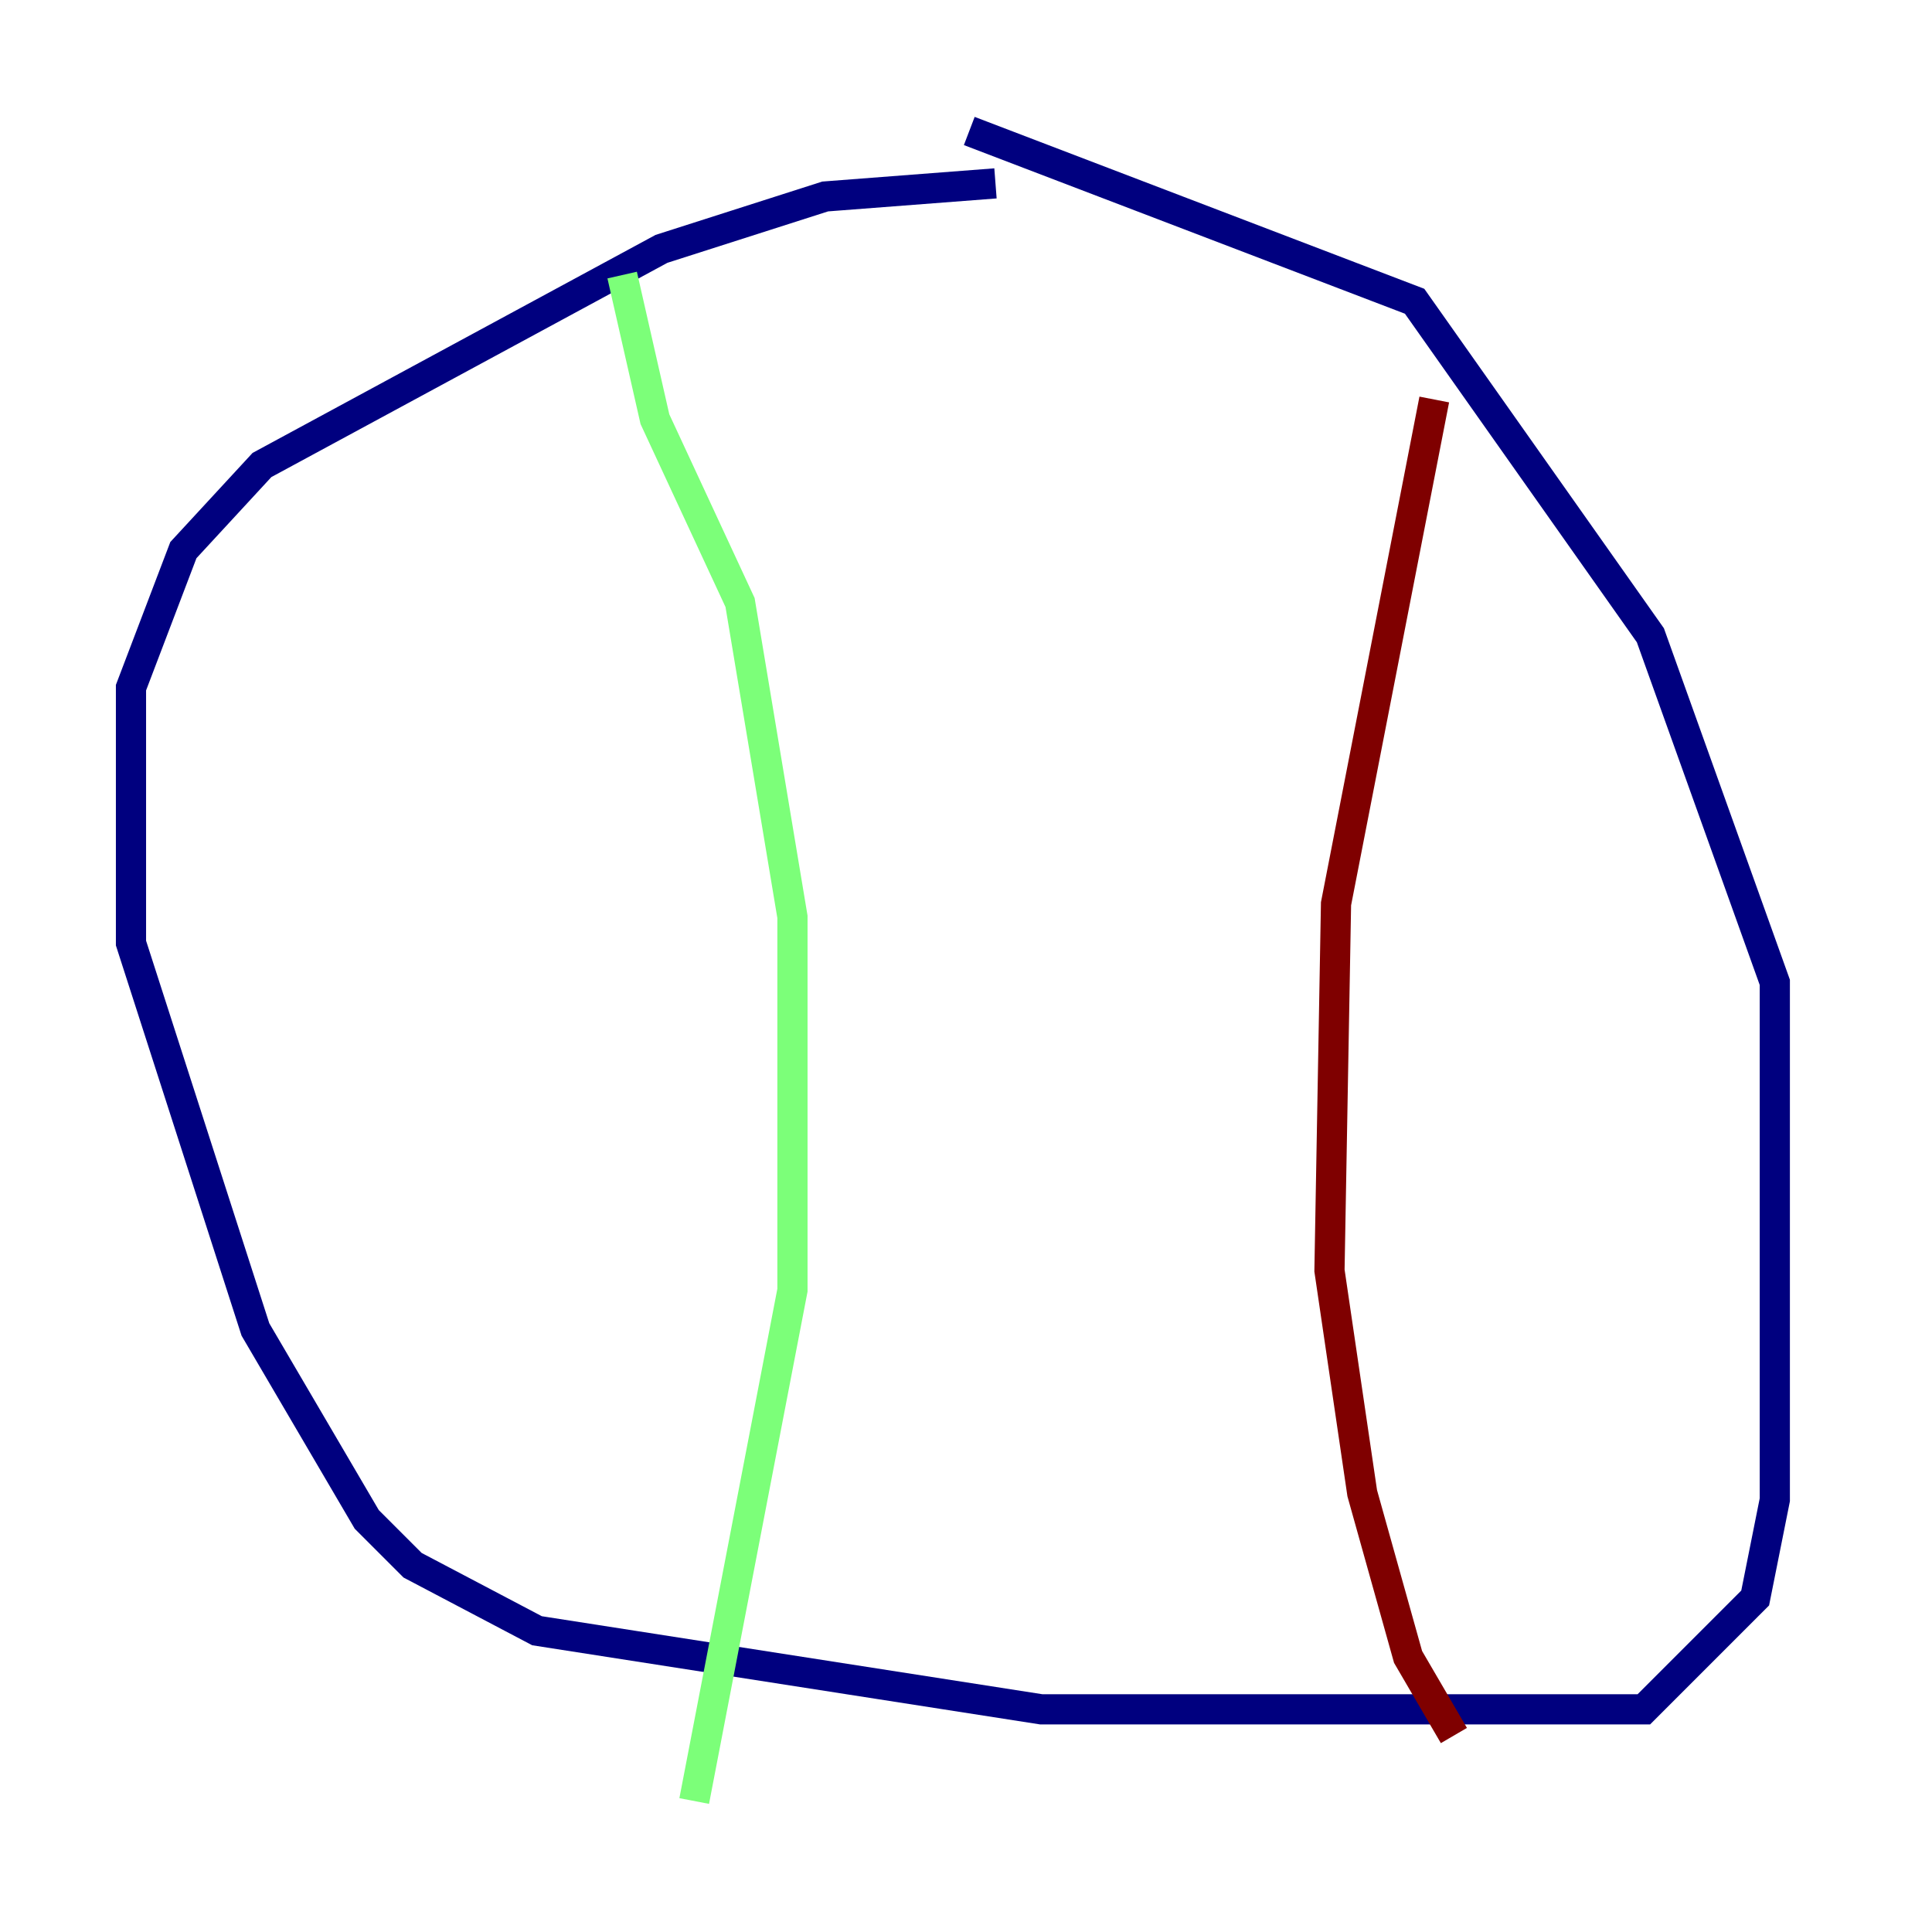 <?xml version="1.0" encoding="utf-8" ?>
<svg baseProfile="tiny" height="128" version="1.2" viewBox="0,0,128,128" width="128" xmlns="http://www.w3.org/2000/svg" xmlns:ev="http://www.w3.org/2001/xml-events" xmlns:xlink="http://www.w3.org/1999/xlink"><defs /><polyline fill="none" points="65.953,12.149 54.671,13.017 43.824,16.488 17.356,30.807 12.149,36.447 8.678,45.559 8.678,62.481 16.922,88.081 24.298,100.664 27.336,103.702 35.58,108.041 68.99,113.248 108.909,113.248 116.285,105.871 117.586,99.363 117.586,65.085 109.342,42.088 93.722,19.959 64.217,8.678" stroke="#00007f" stroke-width="2" /><polyline fill="none" points="41.22,18.224 43.39,27.77 49.031,39.919 52.502,60.746 52.502,85.478 45.993,119.322" stroke="#7cff79" stroke-width="2" /><polyline fill="none" points="95.024,26.468 88.515,59.878 88.081,84.176 90.251,98.929 93.288,109.776 96.325,114.983" stroke="#7f0000" stroke-width="2" /></svg>
